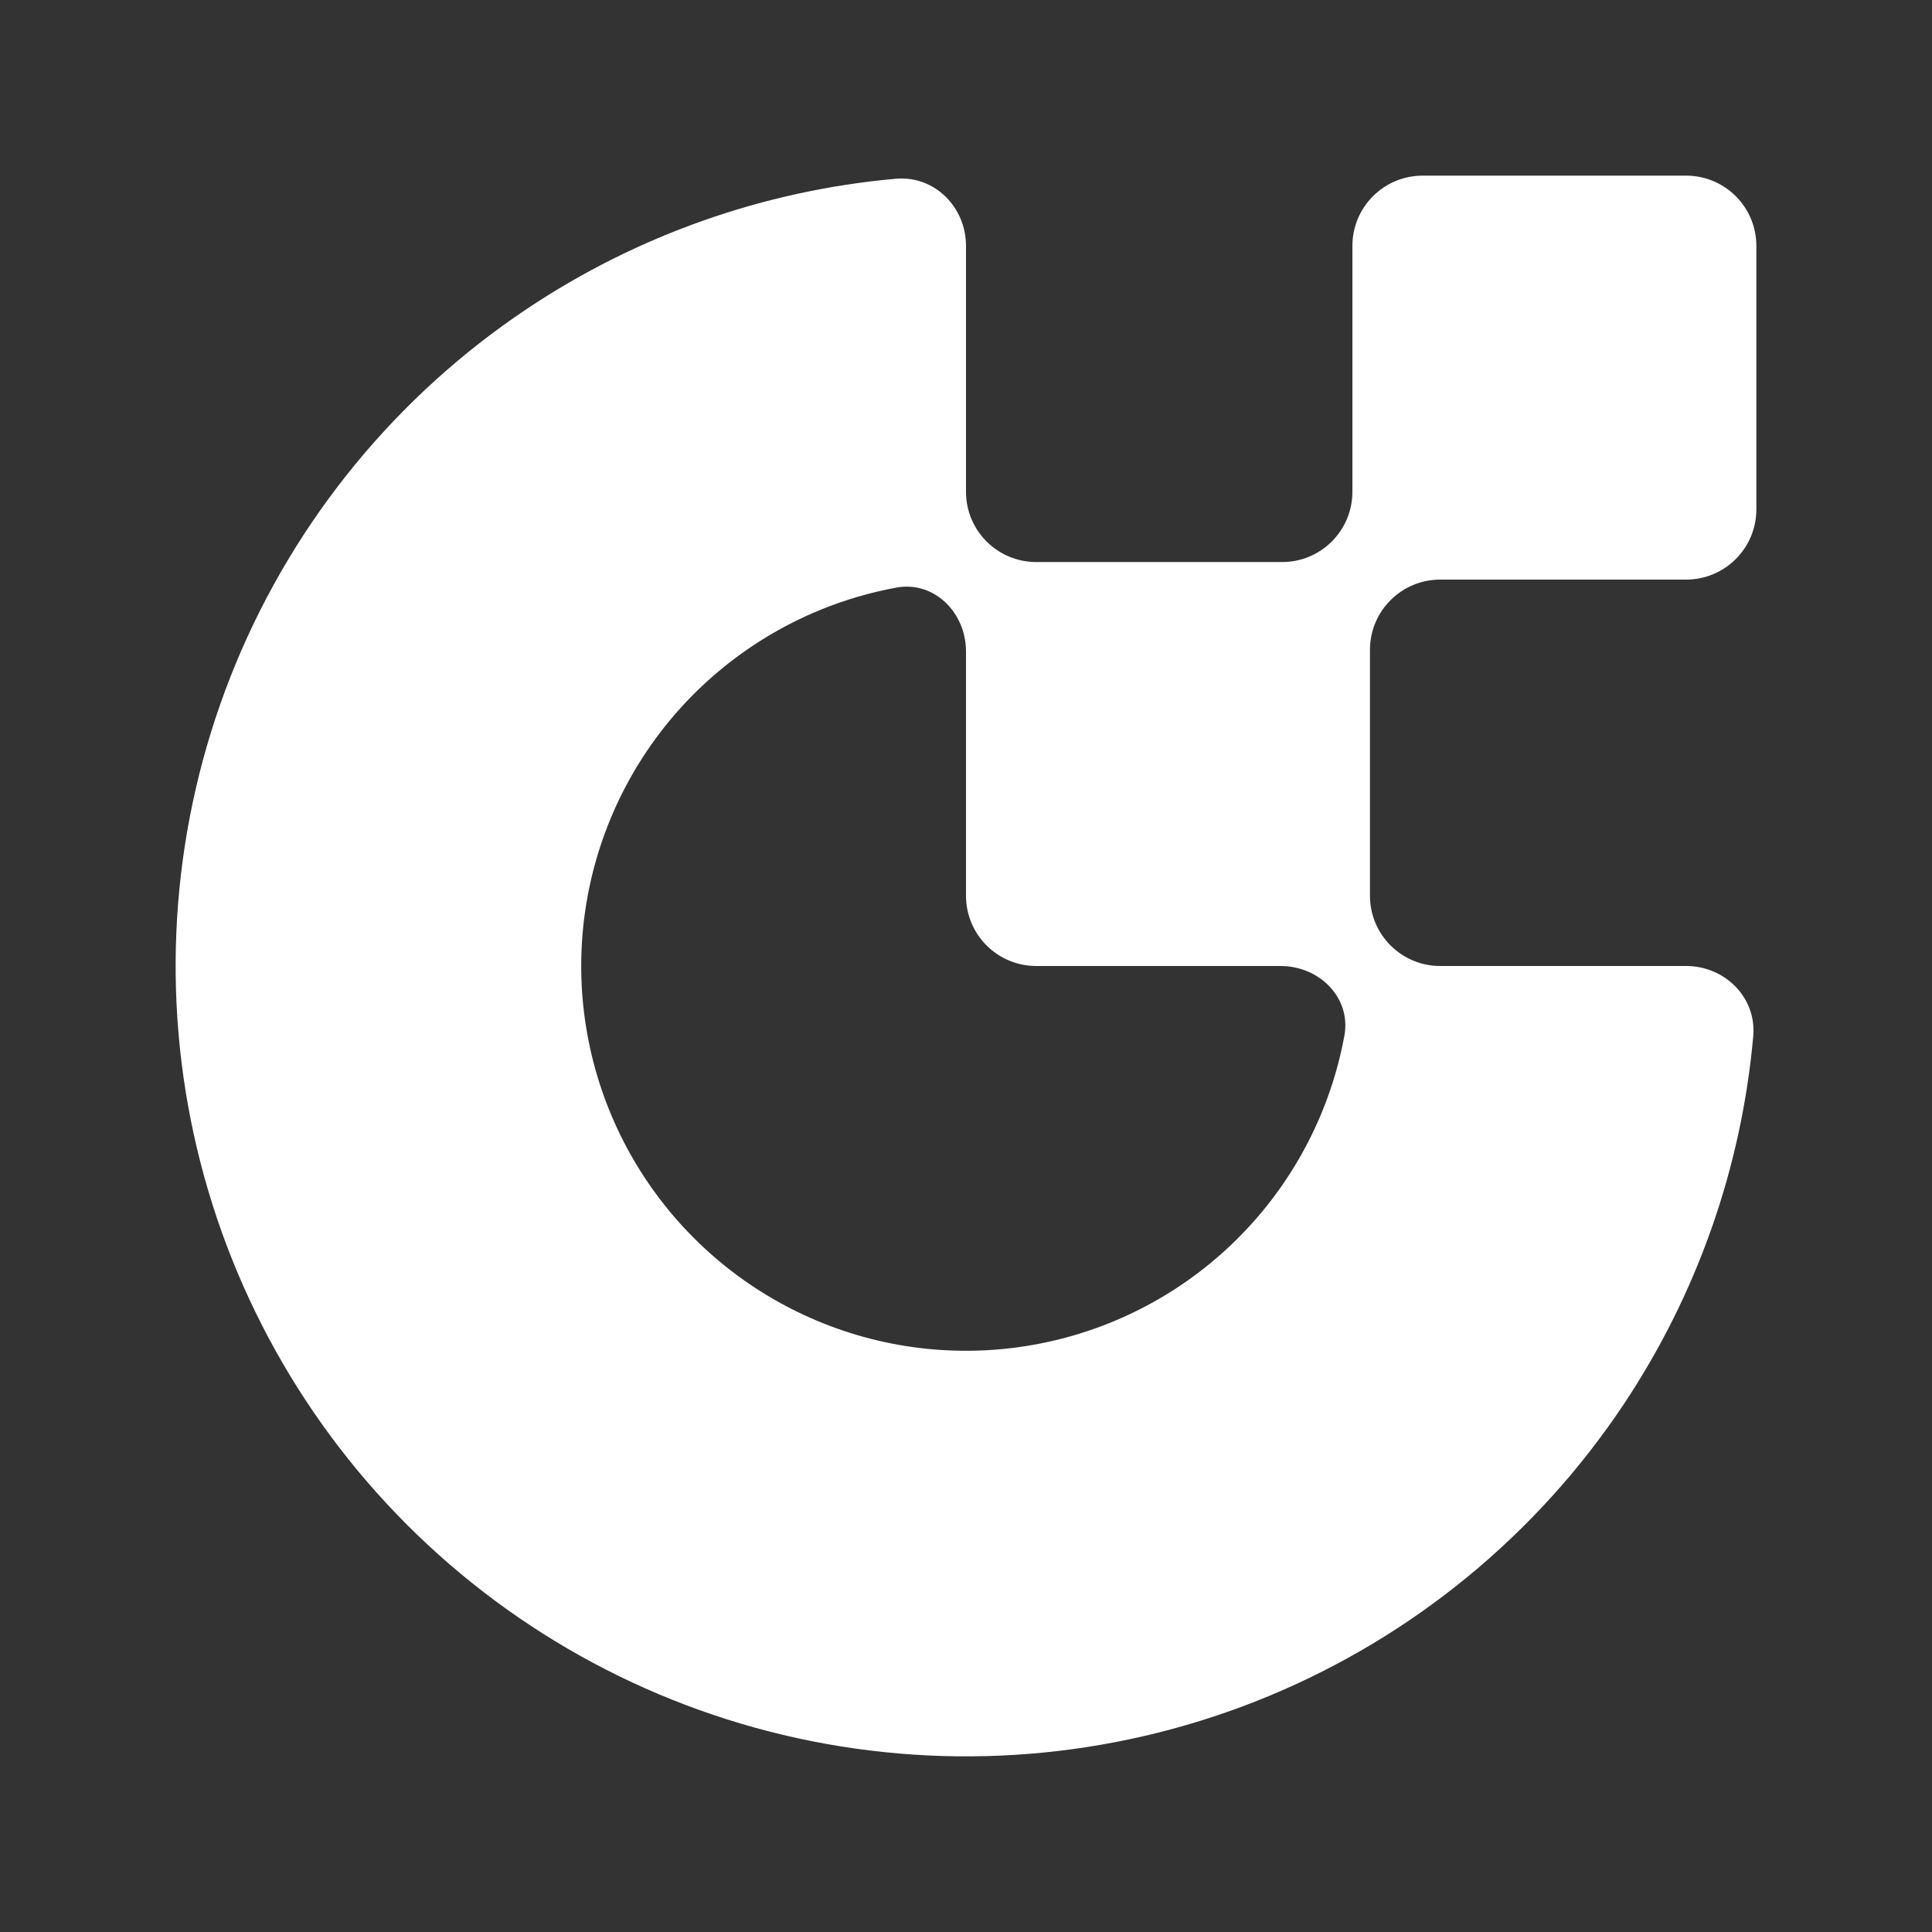 <svg width="44" height="44" viewBox="0 0 44 44" fill="none" xmlns="http://www.w3.org/2000/svg">
<rect x="0" y="0" width="44" height="44" fill="#333333" stroke="none"/>
<path fill-rule="evenodd" clip-rule="evenodd" d="M38.4 22C39.284 22 40.007 22.718 39.929 23.598C39.662 26.594 38.647 29.485 36.967 32C34.989 34.96 32.177 37.267 28.888 38.63C25.599 39.992 21.98 40.349 18.488 39.654C14.997 38.96 11.789 37.245 9.272 34.728C6.755 32.211 5.04 29.003 4.346 25.512C3.651 22.02 4.008 18.401 5.37 15.112C6.733 11.823 9.04 9.011 12 7.034C14.515 5.353 17.406 4.338 20.402 4.071C21.282 3.993 22 4.716 22 5.6L22 11.2C22 12.084 22.716 12.8 23.6 12.8H29.2C30.084 12.8 30.8 12.084 30.8 11.2V5.6C30.8 4.716 31.516 4 32.4 4H38.4C39.284 4 40 4.716 40 5.6V11.6C40 12.484 39.284 13.2 38.4 13.2H32.8C31.916 13.2 31.2 13.916 31.2 14.8V20.4C31.2 21.284 31.916 22 32.8 22L38.4 22ZM23.6 22C22.716 22 22 21.284 22 20.4L22 14.837C22 13.953 21.278 13.222 20.409 13.383C19.243 13.598 18.127 14.049 17.132 14.714C15.691 15.677 14.567 17.045 13.904 18.647C13.241 20.248 13.067 22.01 13.405 23.709C13.744 25.409 14.578 26.971 15.804 28.196C17.029 29.422 18.591 30.256 20.29 30.595C21.99 30.933 23.752 30.759 25.353 30.096C26.955 29.433 28.323 28.309 29.286 26.868C29.951 25.873 30.402 24.757 30.617 23.591C30.778 22.722 30.047 22 29.163 22L23.6 22Z" fill="white"/>
</svg>
